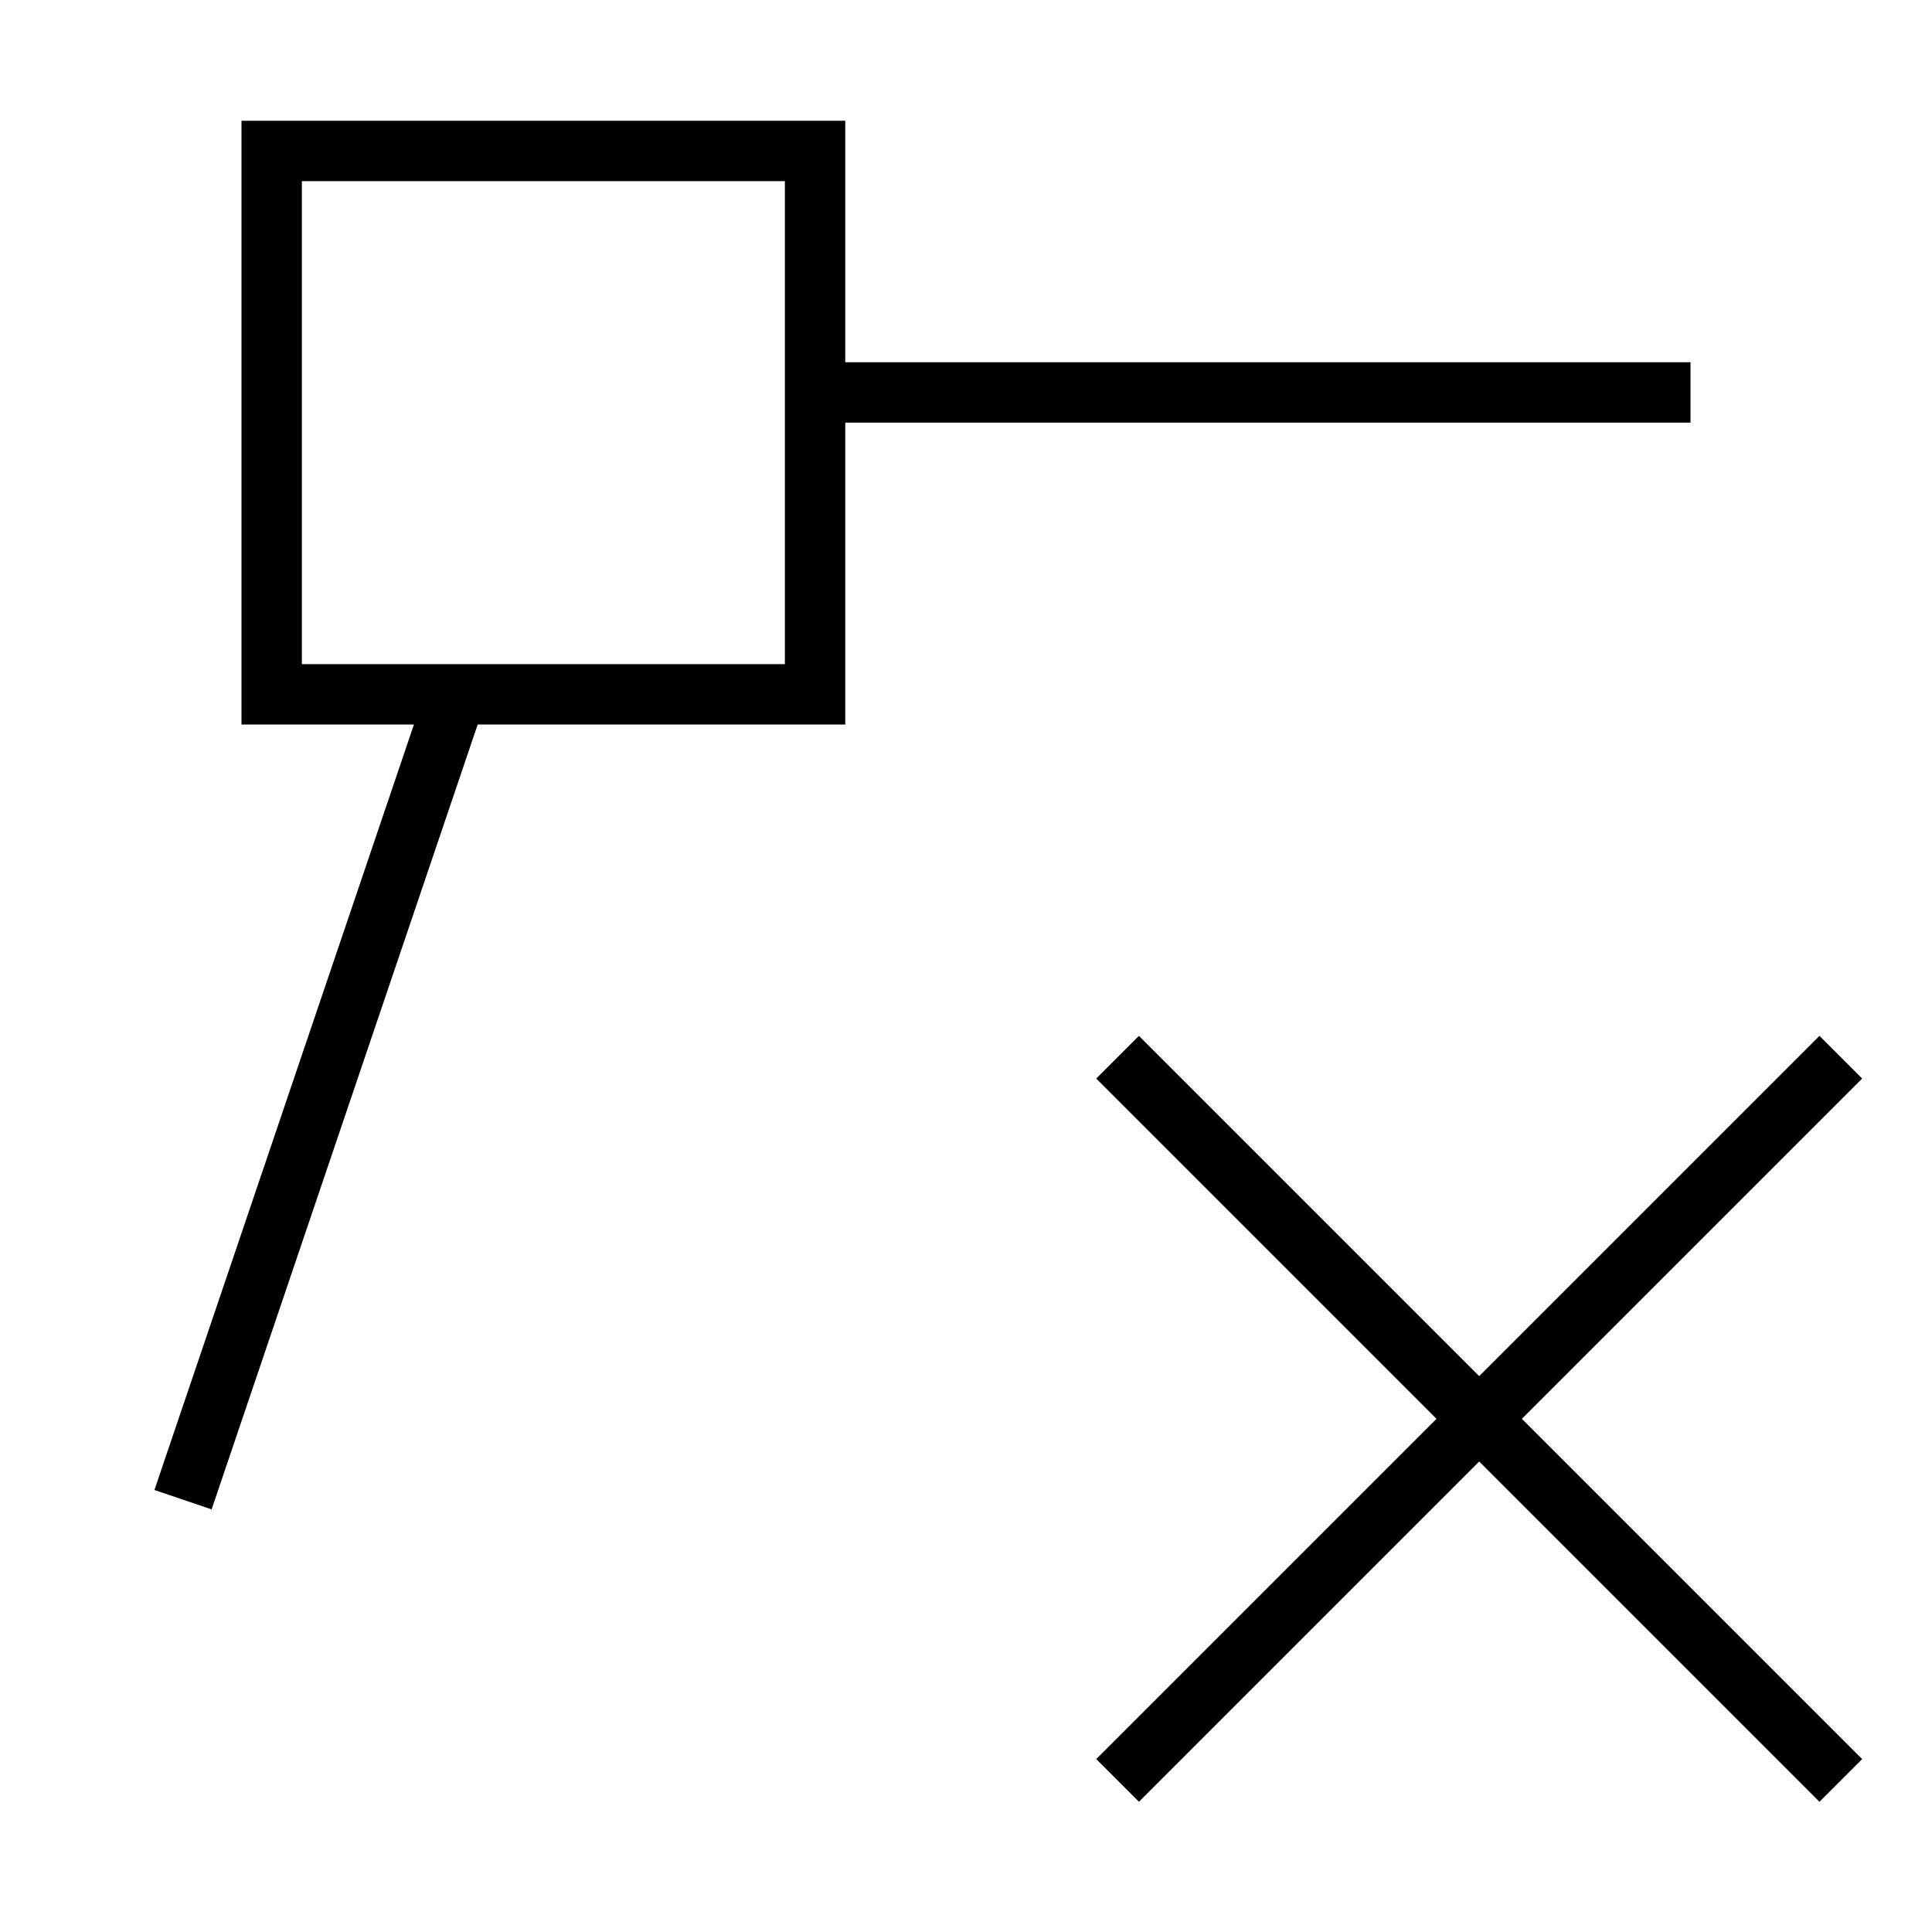 <svg id="icons" xmlns="http://www.w3.org/2000/svg" viewBox="0 0 32 32"><path d="M30.843 29.136l-.707.707-5.636-5.636-5.636 5.636-.707-.707 5.636-5.636-5.636-5.636.707-.707 5.636 5.636 5.636-5.636.707.707-5.636 5.636zM28 7H14v5H7.912L3.505 25l-.947-.321L6.856 12H4V2h10v4h14zM13 3H5v8h8z"/></svg>